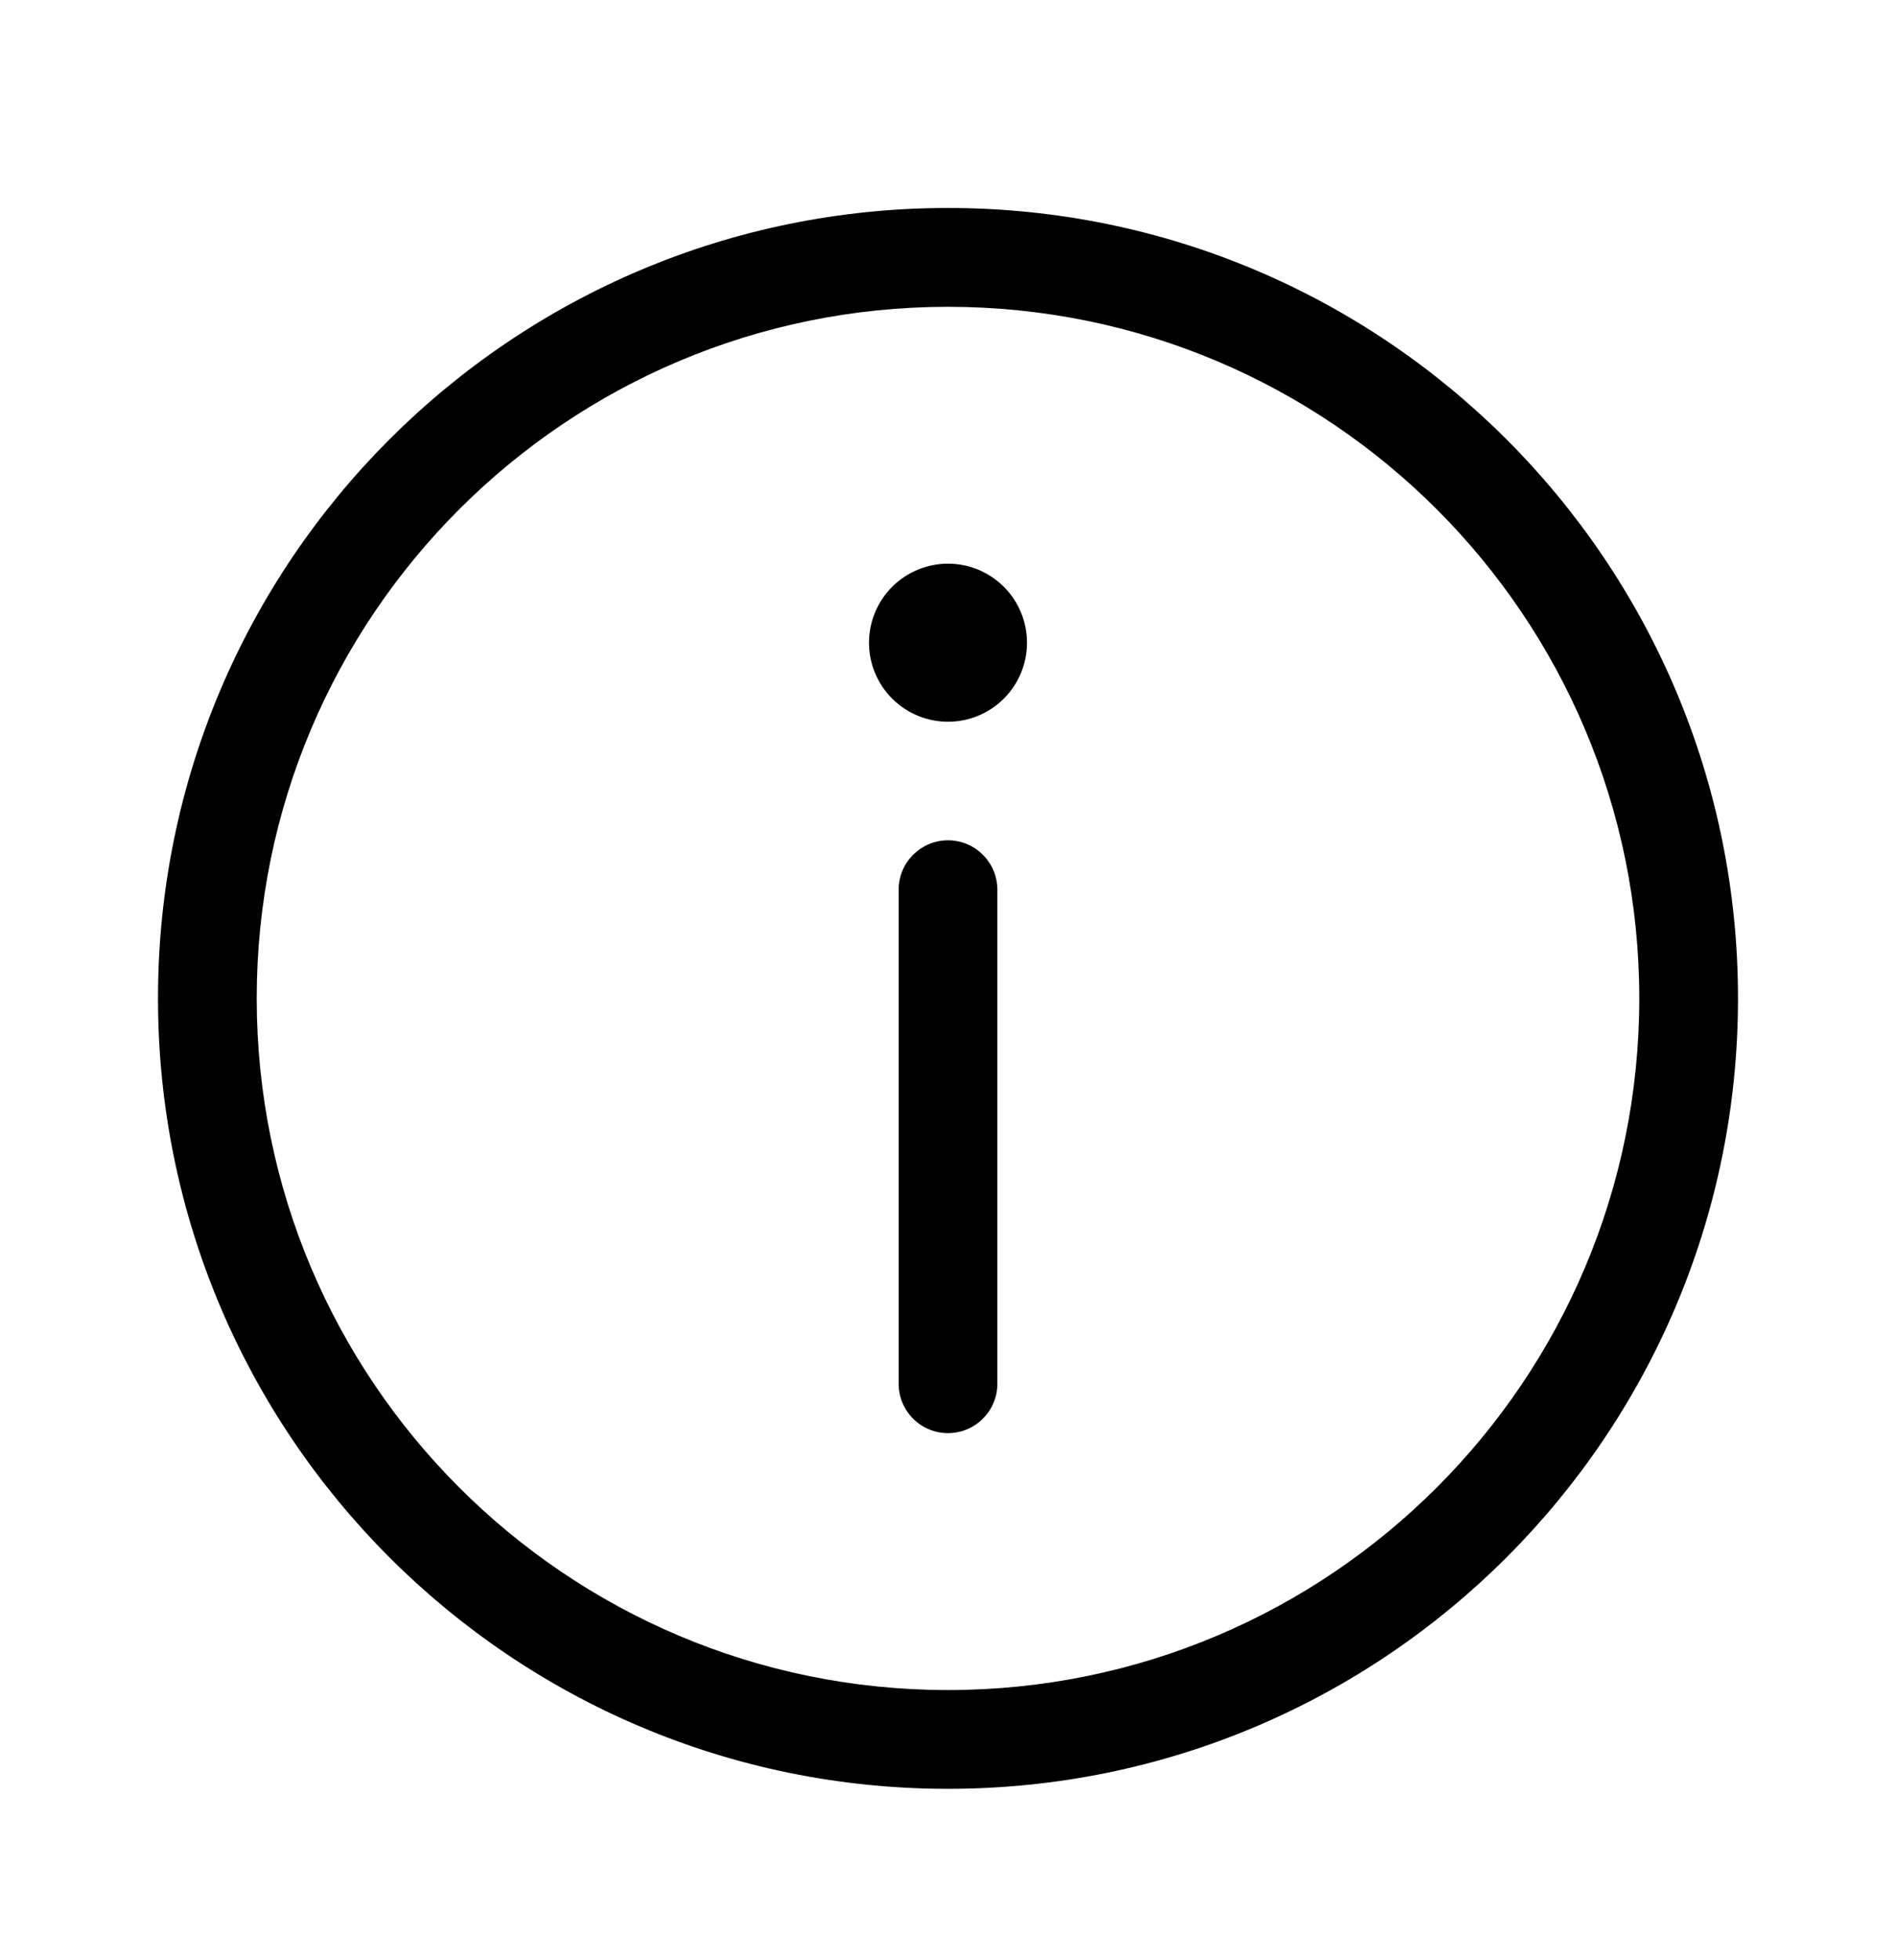<svg width="30" height="31" viewBox="0 0 30 31" fill="none" xmlns="http://www.w3.org/2000/svg">
<path d="M15 4.852C8.959 4.852 4.062 9.748 4.062 15.789C4.062 21.83 8.959 26.727 15 26.727C21.041 26.727 25.938 21.83 25.938 15.789C25.938 9.748 21.041 4.852 15 4.852ZM2.5 15.789C2.5 8.885 8.096 3.289 15 3.289C21.904 3.289 27.5 8.885 27.5 15.789C27.5 22.693 21.904 28.289 15 28.289C8.096 28.289 2.5 22.693 2.5 15.789ZM15 13.289C15.431 13.289 15.781 13.639 15.781 14.07V21.883C15.781 22.09 15.699 22.289 15.552 22.435C15.406 22.582 15.207 22.664 15 22.664C14.793 22.664 14.594 22.582 14.448 22.435C14.301 22.289 14.219 22.09 14.219 21.883V14.07C14.219 13.639 14.569 13.289 15 13.289ZM15 11.414C15.332 11.414 15.649 11.282 15.884 11.048C16.118 10.813 16.25 10.496 16.25 10.164C16.25 9.833 16.118 9.515 15.884 9.28C15.649 9.046 15.332 8.914 15 8.914C14.668 8.914 14.351 9.046 14.116 9.28C13.882 9.515 13.75 9.833 13.75 10.164C13.75 10.496 13.882 10.813 14.116 11.048C14.351 11.282 14.668 11.414 15 11.414Z" fill="black"/>
</svg>
